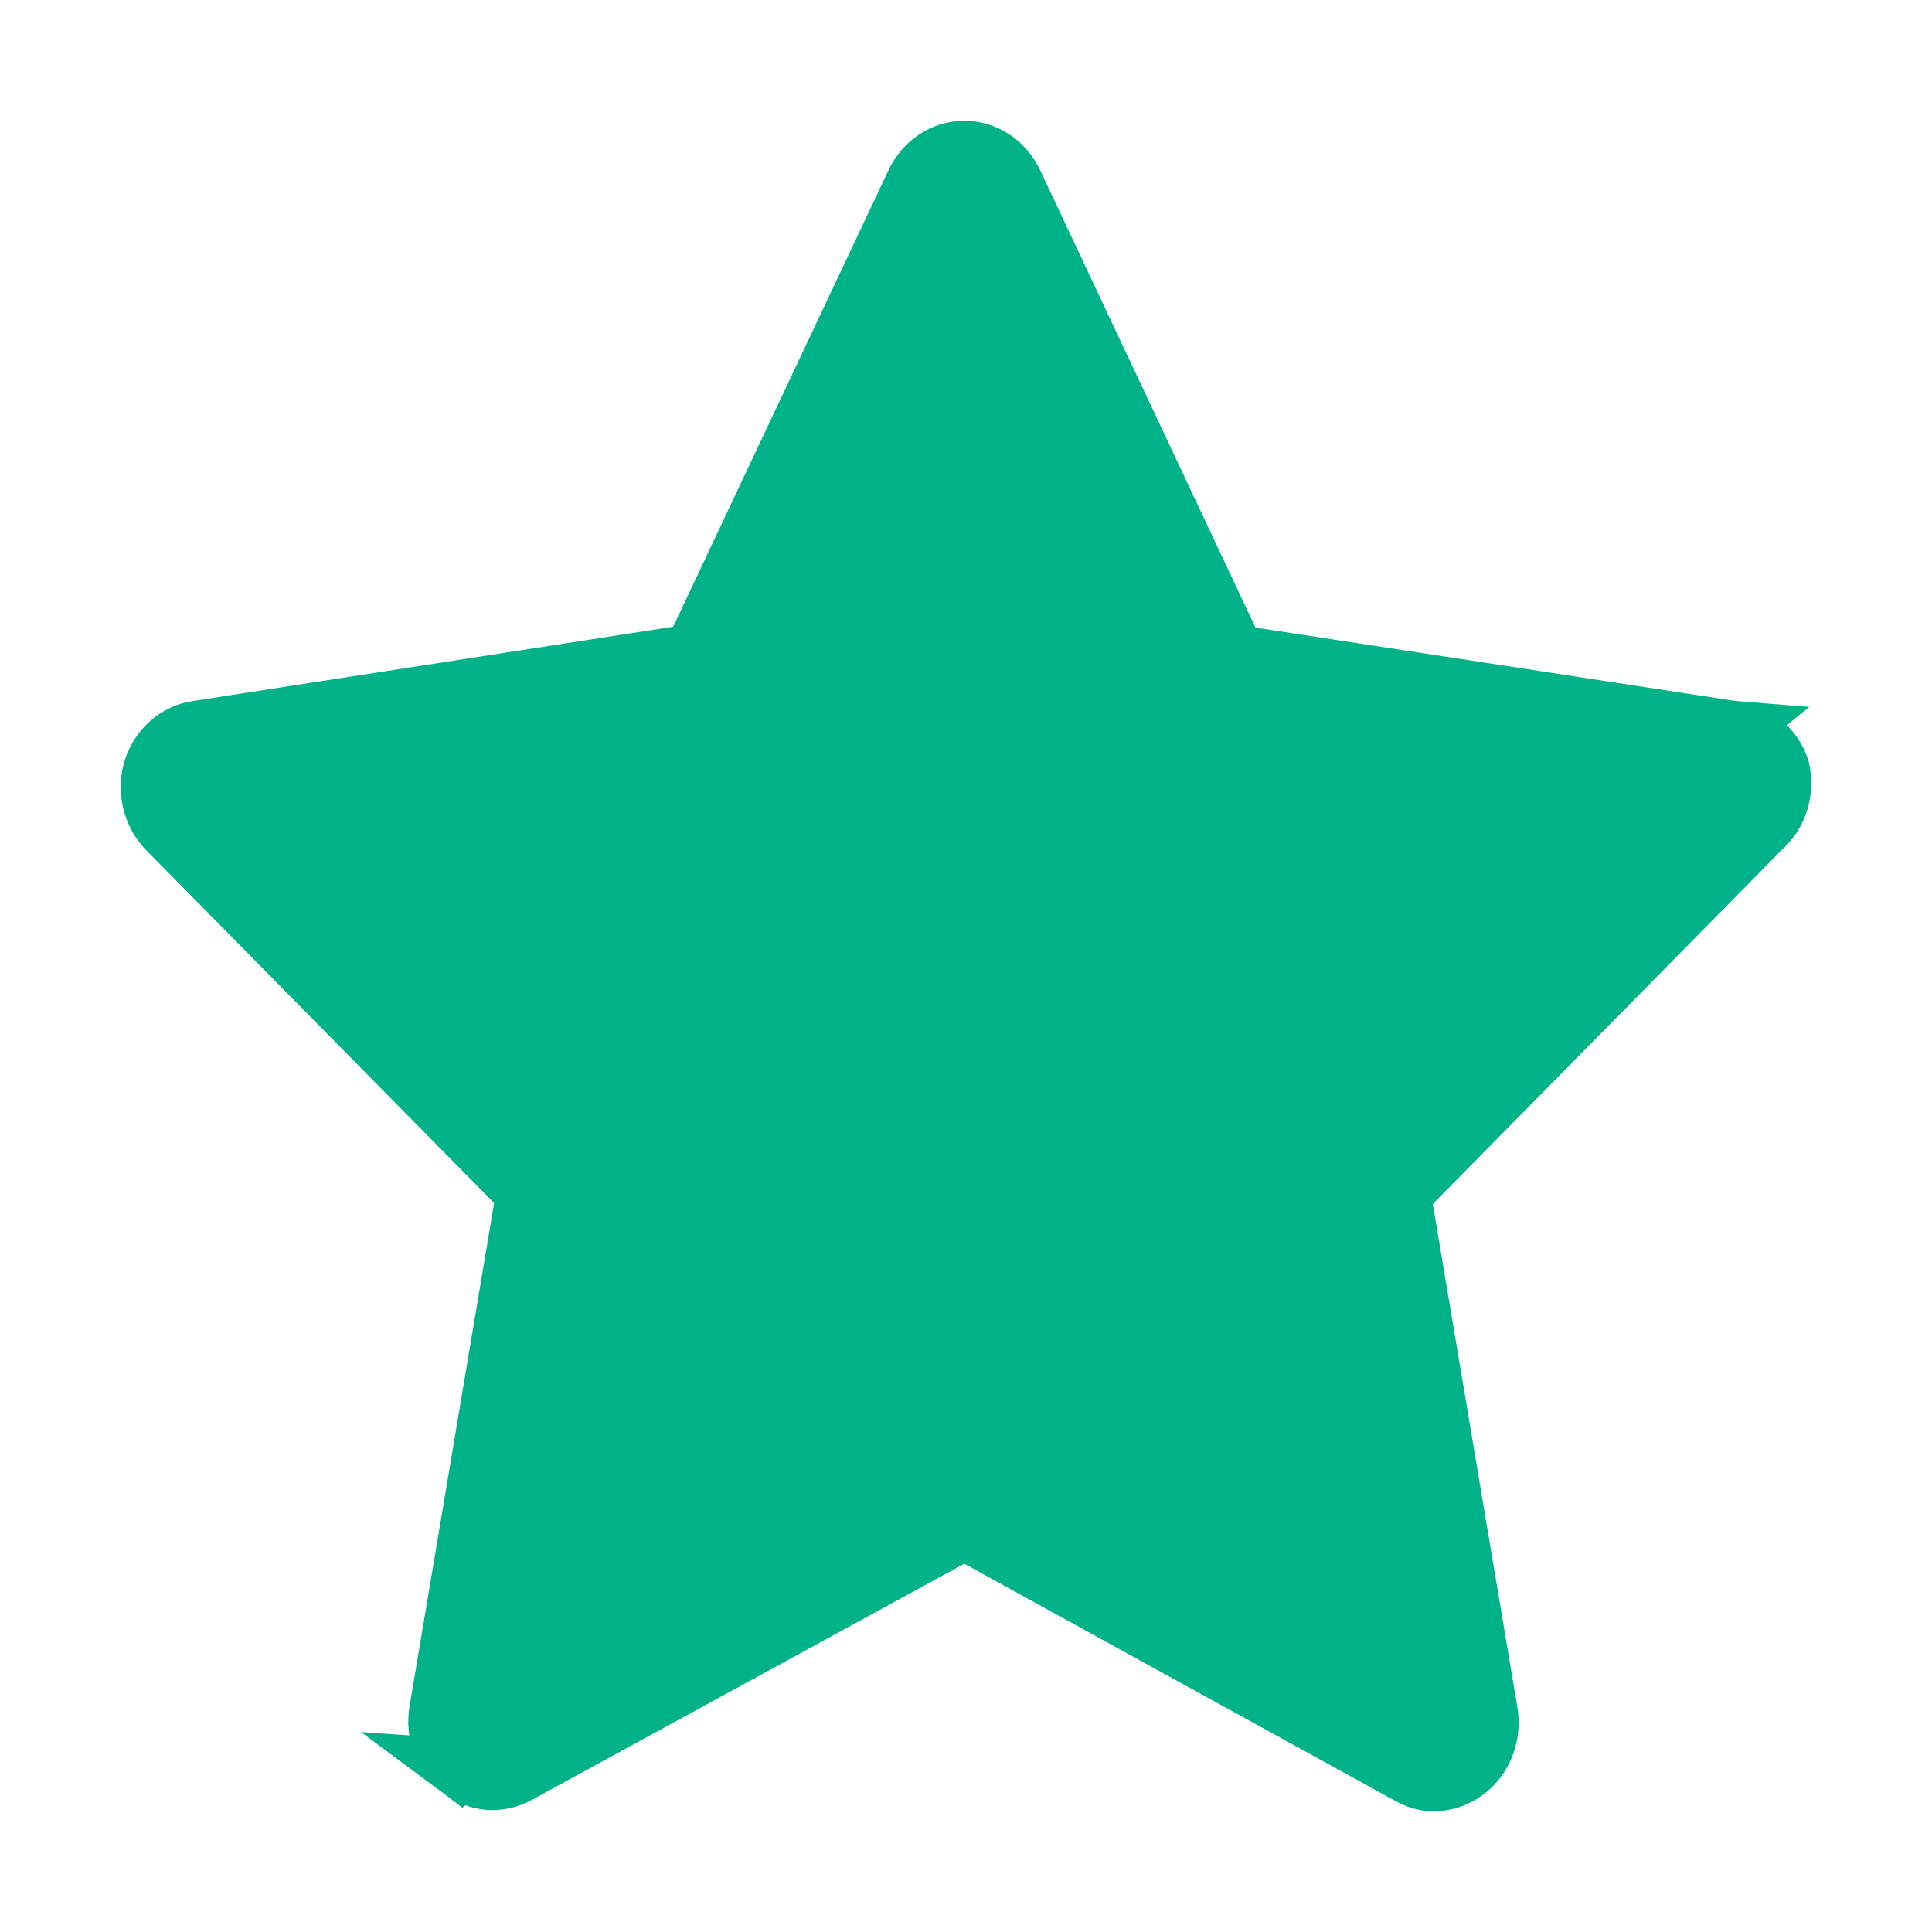 <svg width="24" height="24" viewBox="0 0 24 24" fill="none" xmlns="http://www.w3.org/2000/svg">
<path d="M21.518 9.08L21.506 9.079L15.54 8.167L15.342 8.137L15.257 7.956L12.584 2.279L12.582 2.277L12.582 2.277C12.525 2.153 12.437 2.051 12.33 1.981C12.223 1.911 12.102 1.875 11.979 1.875C11.856 1.875 11.735 1.911 11.628 1.981C11.521 2.051 11.433 2.153 11.376 2.277L11.374 2.279L11.374 2.279L8.701 7.946L8.616 8.126L8.419 8.156L2.452 9.079L2.45 9.079L2.45 9.079C2.329 9.097 2.213 9.15 2.116 9.236C2.02 9.32 1.946 9.433 1.905 9.563C1.868 9.69 1.865 9.826 1.896 9.955C1.927 10.084 1.99 10.2 2.077 10.292L6.406 14.682L6.54 14.818L6.508 15.007L5.46 21.244L5.459 21.249L5.459 21.249C5.434 21.388 5.447 21.531 5.497 21.662C5.546 21.792 5.63 21.902 5.734 21.98L21.518 9.08ZM21.518 9.08L21.529 9.081M21.518 9.08L21.529 9.081M21.529 9.081C21.656 9.093 21.778 9.142 21.881 9.226C21.981 9.308 22.059 9.419 22.104 9.549C22.135 9.68 22.131 9.818 22.093 9.947C22.053 10.08 21.978 10.196 21.88 10.283L21.871 10.292L21.862 10.3L17.532 14.693L17.397 14.829L17.429 15.018L18.477 21.255L18.477 21.255L18.478 21.26C18.503 21.399 18.49 21.542 18.44 21.673C18.391 21.803 18.307 21.913 18.203 21.991L18.201 21.992C18.086 22.08 17.949 22.125 17.811 22.125L17.808 22.125C17.707 22.125 17.607 22.098 17.517 22.045L17.518 22.045L17.508 22.04L12.16 19.097L11.98 18.998L11.799 19.096L6.431 22.028L6.428 22.029M21.529 9.081L6.428 22.029M6.428 22.029C6.319 22.09 6.197 22.117 6.076 22.109C5.954 22.1 5.836 22.056 5.734 21.98L6.428 22.029Z" fill="#00B288" stroke="#00B288" stroke-width="0.75"/>
</svg>
